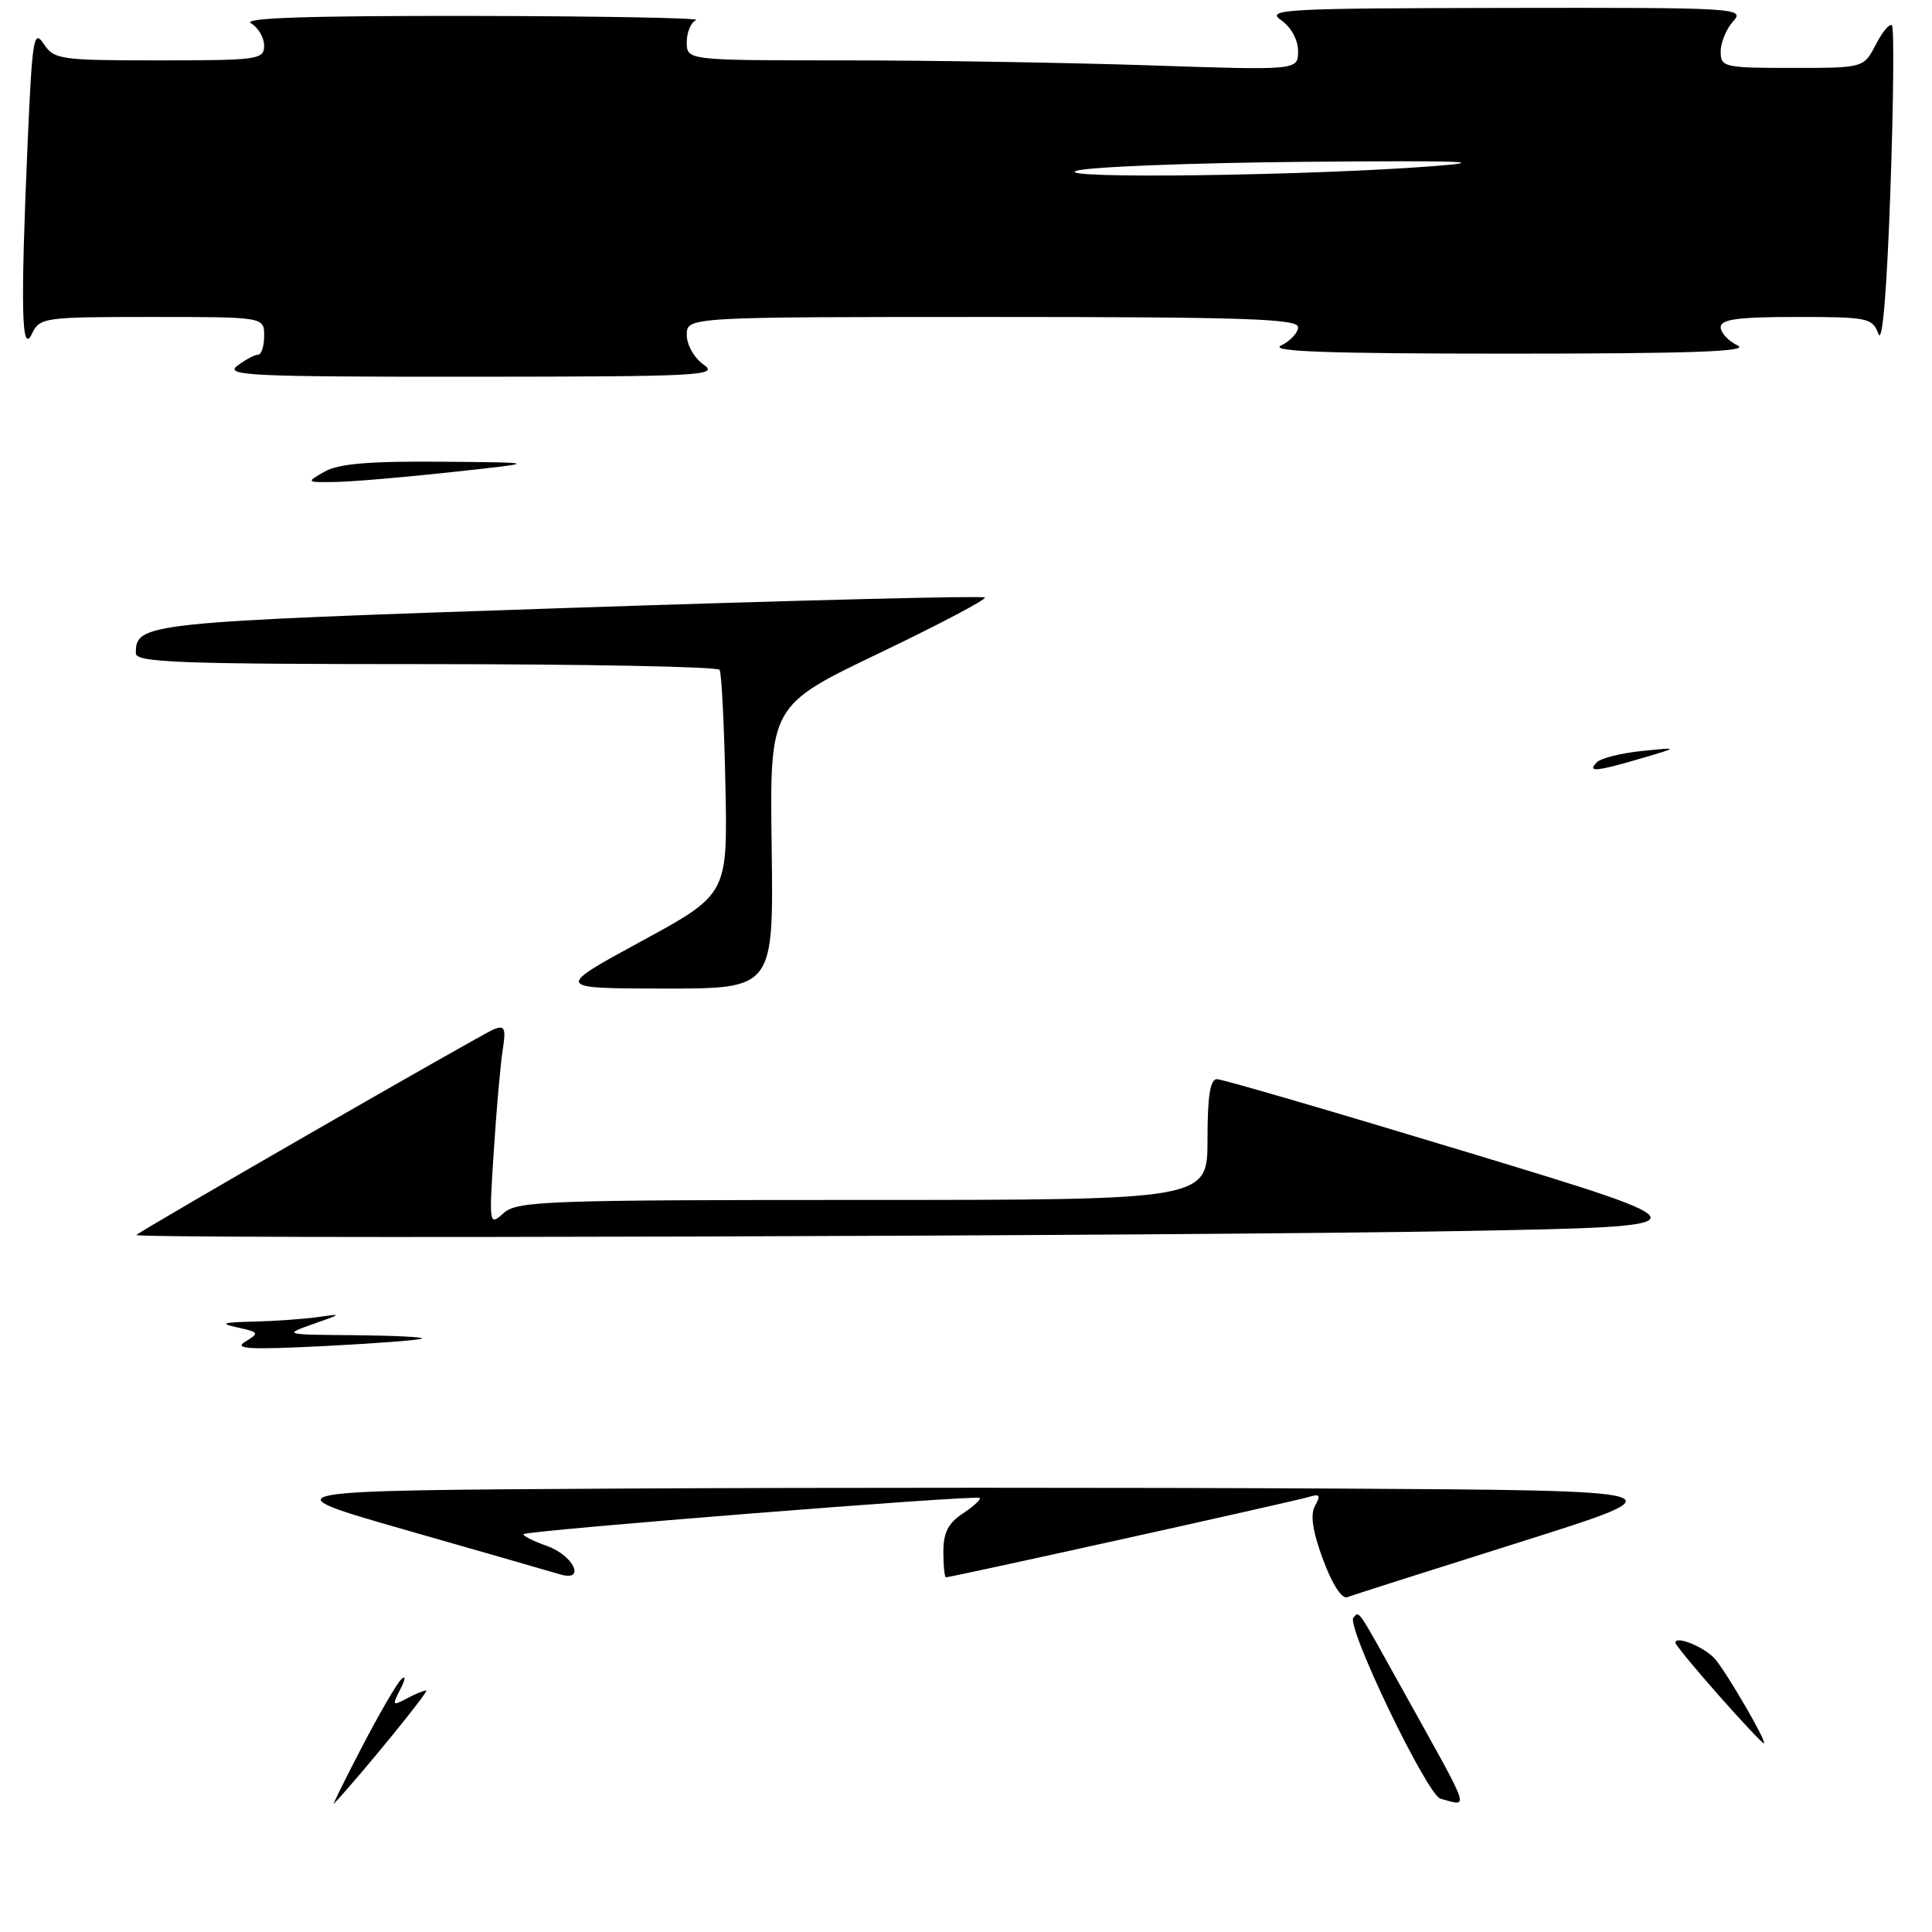 <?xml version="1.0" encoding="UTF-8" standalone="no"?>
<!DOCTYPE svg PUBLIC "-//W3C//DTD SVG 1.1//EN" "http://www.w3.org/Graphics/SVG/1.1/DTD/svg11.dtd" >
<svg xmlns="http://www.w3.org/2000/svg" xmlns:xlink="http://www.w3.org/1999/xlink" version="1.1" viewBox="0 0 256 256">
 <g >
 <path fill="currentColor"
d=" M 93.25 48.33 C 91.99 47.44 91.00 45.71 91.00 44.38 C 91.00 42.00 91.00 42.00 131.50 42.00 C 164.79 42.00 172.00 42.24 172.00 43.35 C 172.00 44.09 170.99 45.18 169.75 45.78 C 168.08 46.58 175.92 46.86 200.00 46.86 C 224.08 46.86 231.92 46.58 230.25 45.78 C 229.01 45.18 228.00 44.09 228.00 43.35 C 228.00 42.31 230.29 42.00 238.03 42.00 C 247.52 42.00 248.11 42.12 248.90 44.25 C 249.43 45.66 250.02 38.60 250.49 25.20 C 250.90 13.49 250.99 3.66 250.69 3.36 C 250.39 3.06 249.43 4.21 248.55 5.91 C 246.95 9.00 246.95 9.00 237.47 9.00 C 228.42 9.00 228.00 8.90 228.00 6.83 C 228.00 5.63 228.74 3.83 229.65 2.83 C 231.26 1.06 230.25 1.00 199.40 1.05 C 170.12 1.10 167.68 1.23 169.75 2.67 C 171.08 3.60 172.00 5.28 172.00 6.78 C 172.00 9.32 172.00 9.32 152.34 8.66 C 141.53 8.30 123.30 8.00 111.84 8.00 C 91.00 8.00 91.00 8.00 91.00 5.58 C 91.00 4.25 91.56 2.94 92.25 2.66 C 92.94 2.38 79.55 2.14 62.50 2.11 C 40.99 2.08 32.04 2.37 33.25 3.08 C 34.21 3.64 35.00 4.98 35.00 6.05 C 35.00 7.89 34.22 8.00 21.12 8.00 C 7.94 8.00 7.17 7.89 5.79 5.81 C 4.47 3.82 4.27 5.05 3.66 18.96 C 2.71 40.95 2.85 47.10 4.22 44.25 C 5.27 42.07 5.74 42.00 20.15 42.00 C 35.00 42.00 35.00 42.00 35.00 44.50 C 35.00 45.88 34.64 47.00 34.19 47.00 C 33.75 47.00 32.51 47.66 31.44 48.47 C 29.72 49.77 33.27 49.93 62.50 49.92 C 92.78 49.90 95.31 49.77 93.25 48.33 Z  M 47.95 231.50 C 50.24 227.10 52.59 223.05 53.18 222.50 C 53.79 221.93 53.73 222.50 53.05 223.83 C 51.94 225.98 51.99 226.07 53.86 225.08 C 54.96 224.48 56.14 224.00 56.48 224.00 C 56.94 224.00 47.84 235.16 44.25 239.00 C 43.99 239.28 45.66 235.90 47.95 231.50 Z  M 190.88 238.34 C 189.09 237.86 178.29 215.38 179.34 214.32 C 180.17 213.50 179.66 212.74 186.19 224.50 C 195.07 240.49 194.69 239.35 190.88 238.34 Z  M 227.68 224.57 C 224.55 221.04 222.00 217.93 222.00 217.67 C 222.00 216.65 225.94 218.28 227.27 219.85 C 228.93 221.81 234.24 231.00 233.72 231.00 C 233.52 231.00 230.80 228.11 227.68 224.57 Z  M 175.31 206.65 C 173.91 202.85 173.59 200.69 174.26 199.50 C 175.04 198.11 174.87 197.90 173.36 198.37 C 171.55 198.93 126.06 209.00 125.35 209.00 C 125.16 209.00 125.00 207.48 125.00 205.62 C 125.00 203.08 125.65 201.81 127.59 200.54 C 129.01 199.60 130.01 198.68 129.81 198.48 C 129.39 198.06 69.88 202.79 69.39 203.28 C 69.20 203.47 70.61 204.18 72.53 204.87 C 76.04 206.14 77.64 209.62 74.25 208.62 C 73.29 208.33 64.17 205.71 54.00 202.80 C 35.50 197.50 35.50 197.50 82.83 197.24 C 108.85 197.10 151.06 197.10 176.62 197.24 C 223.08 197.50 223.08 197.50 201.40 204.34 C 189.47 208.10 179.17 211.38 178.52 211.63 C 177.80 211.91 176.52 209.92 175.31 206.65 Z  M 32.50 177.78 C 34.39 176.63 34.34 176.53 31.50 175.90 C 29.05 175.36 29.44 175.22 33.62 175.12 C 36.44 175.05 40.27 174.78 42.12 174.52 C 45.39 174.05 45.37 174.08 41.50 175.44 C 37.53 176.84 37.56 176.85 46.92 176.92 C 52.10 176.97 56.15 177.16 55.92 177.36 C 55.69 177.56 49.88 178.01 43.00 178.36 C 32.99 178.86 30.90 178.75 32.50 177.78 Z  M 18.08 163.64 C 19.07 162.78 63.96 136.95 65.47 136.37 C 66.88 135.83 67.06 136.25 66.61 139.12 C 66.32 140.98 65.78 147.00 65.43 152.50 C 64.79 162.35 64.81 162.47 66.72 160.75 C 68.51 159.14 72.24 159.00 114.33 159.00 C 160.00 159.00 160.00 159.00 160.00 151.00 C 160.00 145.27 160.35 143.00 161.25 142.99 C 161.94 142.99 176.97 147.38 194.65 152.74 C 226.81 162.50 226.81 162.50 194.15 163.11 C 157.96 163.79 17.43 164.21 18.08 163.64 Z  M 84.96 124.73 C 96.42 118.50 96.42 118.50 96.12 104.01 C 95.96 96.04 95.61 89.18 95.35 88.76 C 95.09 88.34 77.58 88.00 56.44 88.00 C 23.79 88.00 18.00 87.78 18.00 86.57 C 18.00 82.54 18.84 82.45 75.40 80.55 C 105.46 79.54 130.26 78.92 130.50 79.17 C 130.75 79.42 124.44 82.74 116.47 86.56 C 101.99 93.50 101.99 93.50 102.25 112.25 C 102.50 131.00 102.50 131.00 88.00 130.99 C 73.50 130.97 73.50 130.97 84.96 124.73 Z  M 211.59 101.01 C 212.14 100.46 214.81 99.79 217.54 99.51 C 222.50 99.01 222.50 99.01 217.50 100.48 C 211.54 102.24 210.24 102.36 211.59 101.01 Z  M 43.00 62.50 C 44.85 61.44 48.90 61.10 58.50 61.18 C 71.50 61.29 71.50 61.29 60.00 62.54 C 53.67 63.23 46.70 63.83 44.50 63.86 C 40.54 63.93 40.53 63.91 43.00 62.50 Z  M 142.64 22.63 C 144.21 22.11 157.88 21.58 173.00 21.44 C 193.43 21.26 197.80 21.41 190.00 22.01 C 173.58 23.29 139.27 23.74 142.64 22.63 Z "/>
</g>
</svg>